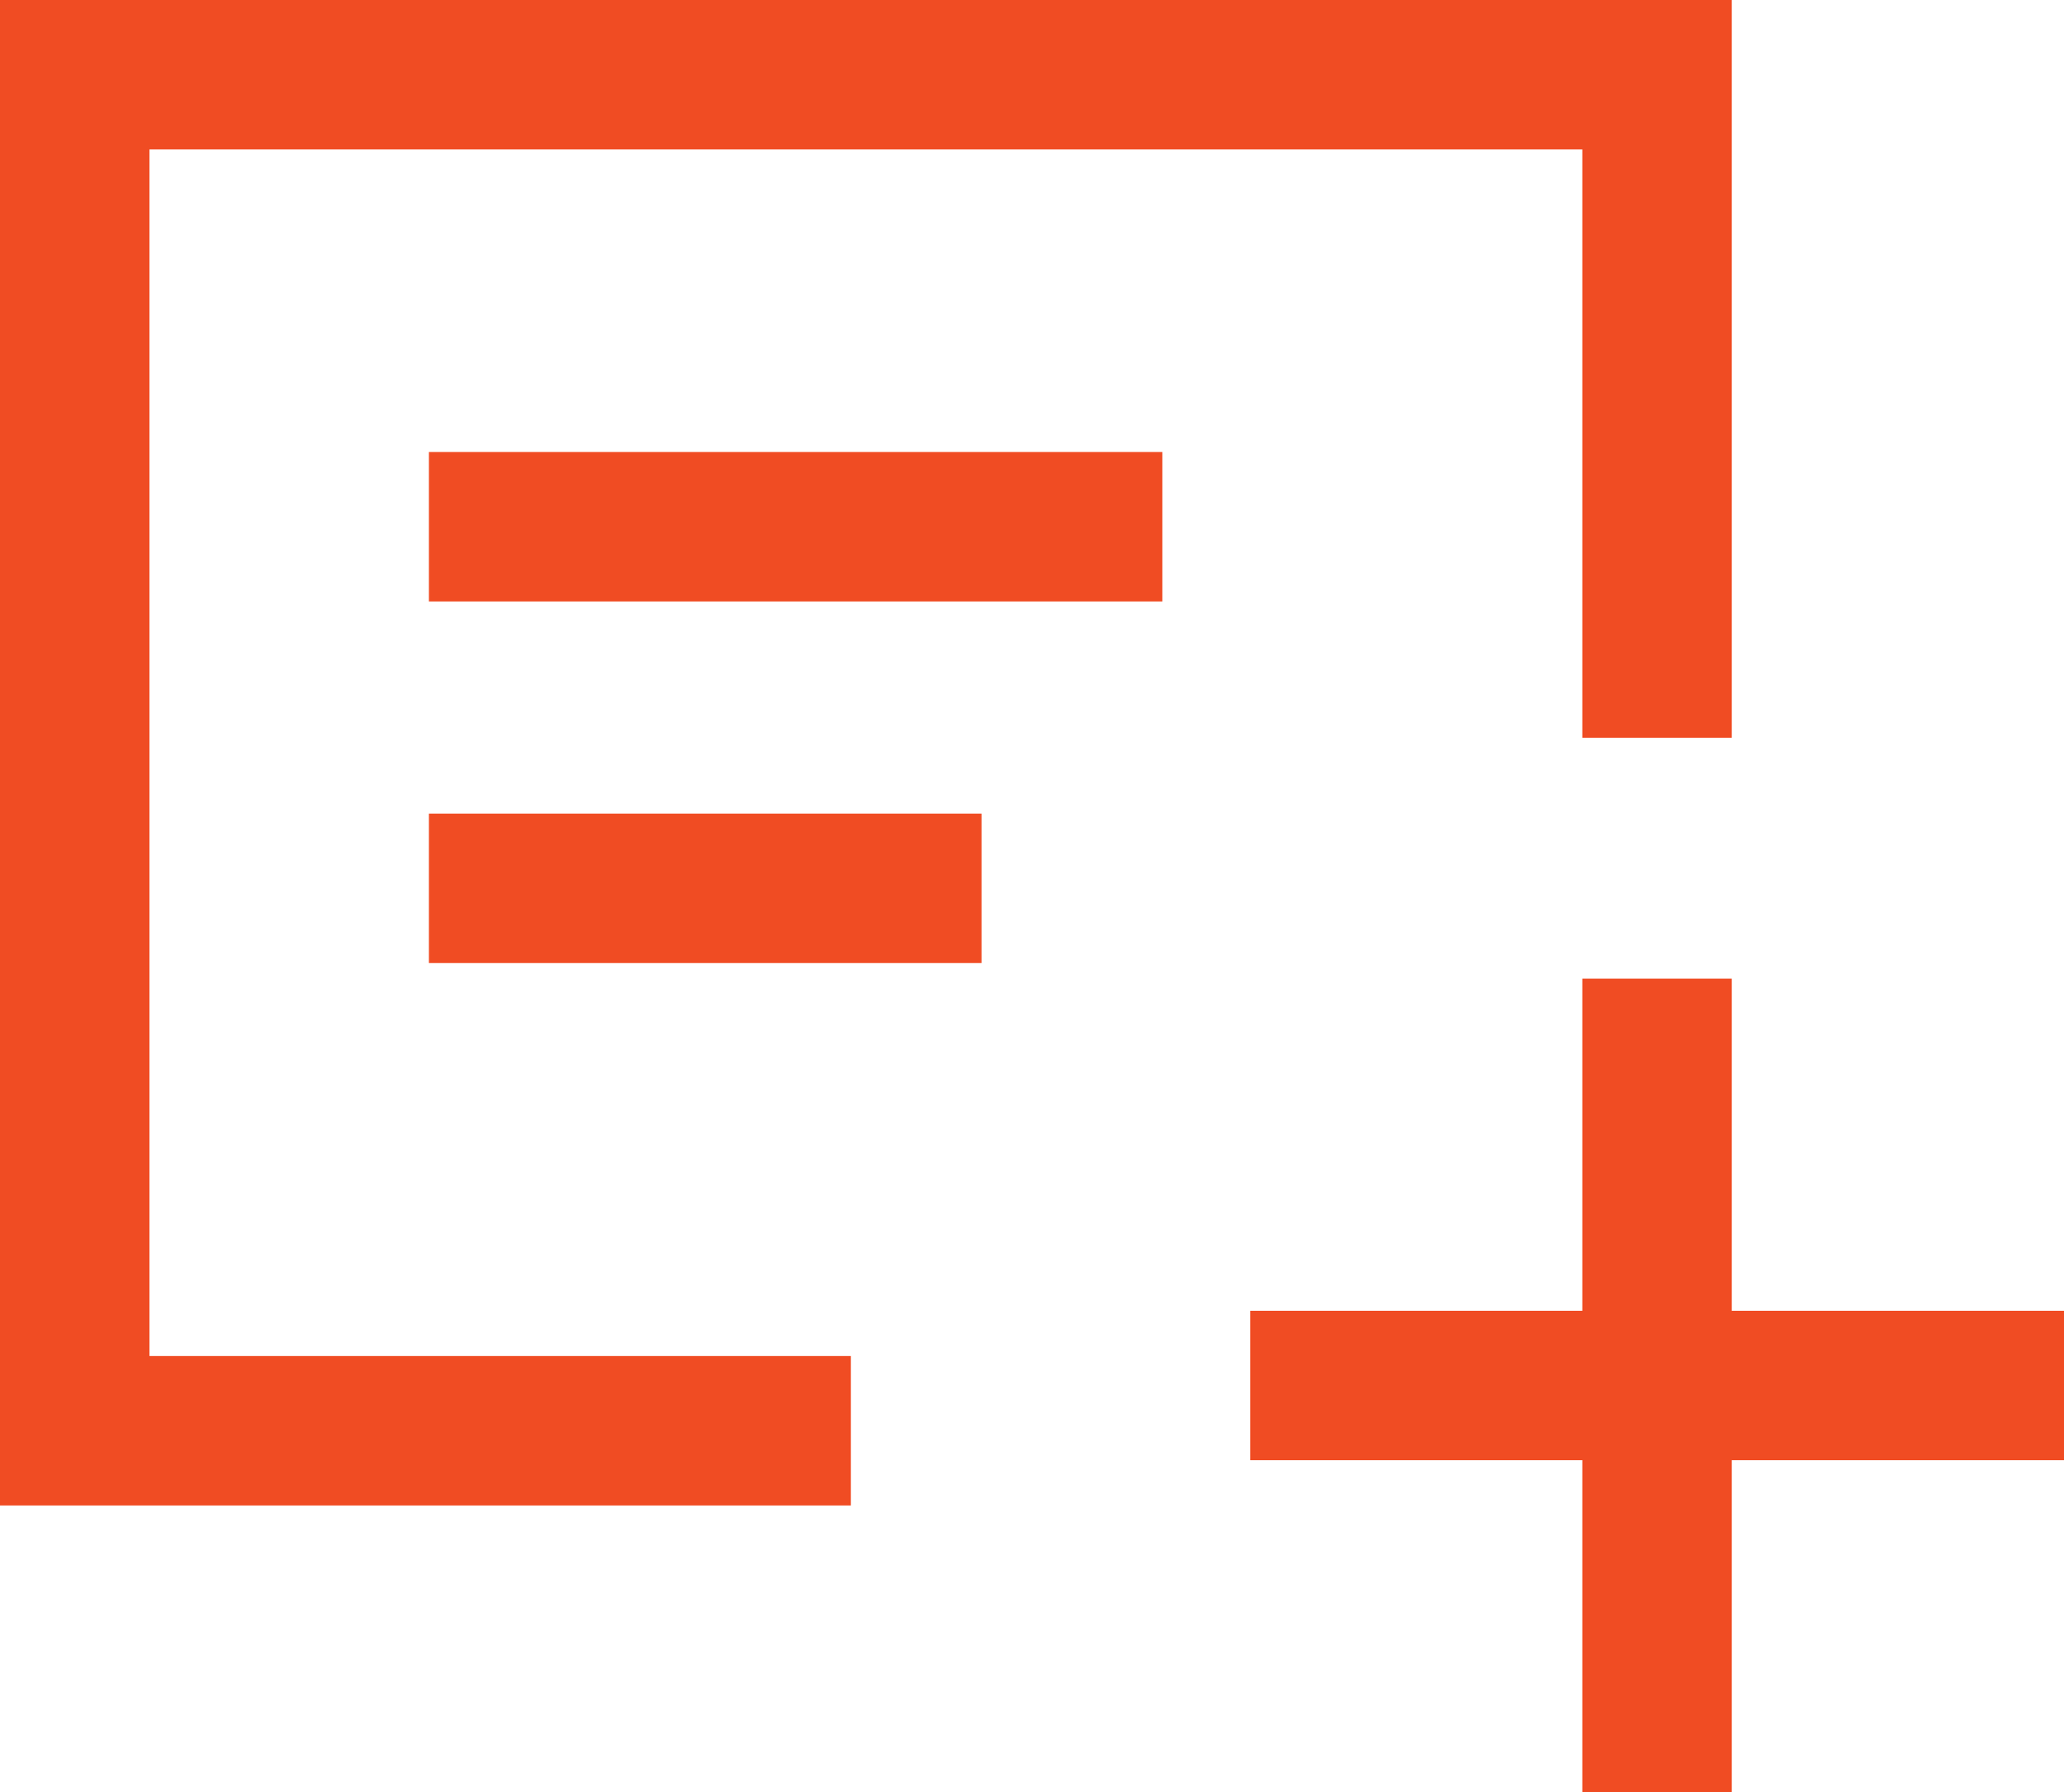 <?xml version="1.0" encoding="utf-8"?>
<!-- Generator: Adobe Illustrator 22.0.1, SVG Export Plug-In . SVG Version: 6.00 Build 0)  -->
<svg version="1.1" id="Layer_1" xmlns="http://www.w3.org/2000/svg" xmlns:xlink="http://www.w3.org/1999/xlink" x="0px" y="0px"
	 viewBox="0 0 18.421 16" enable-background="new 0 0 18.421 16" xml:space="preserve">
<polygon fill="#F04C23" points="0,13.439 0,0 15.456,0 15.456,6.586 14.122,6.586 14.122,1.334 1.334,1.334 1.334,12.105 
	7.594,12.105 7.594,13.439 "/>
<polygon fill="#F04C23" points="14.122,16 14.122,13.035 11.158,13.035 11.158,11.701 14.122,11.701 14.122,8.736 15.456,8.736 
	15.456,11.701 18.421,11.701 18.421,13.035 15.456,13.035 15.456,16 "/>
<rect x="3.828" y="4.035" fill="#F04C23" width="6.546" height="1.334"/>
<rect x="3.828" y="7.263" fill="#F04C23" width="4.932" height="1.334"/>
</svg>
